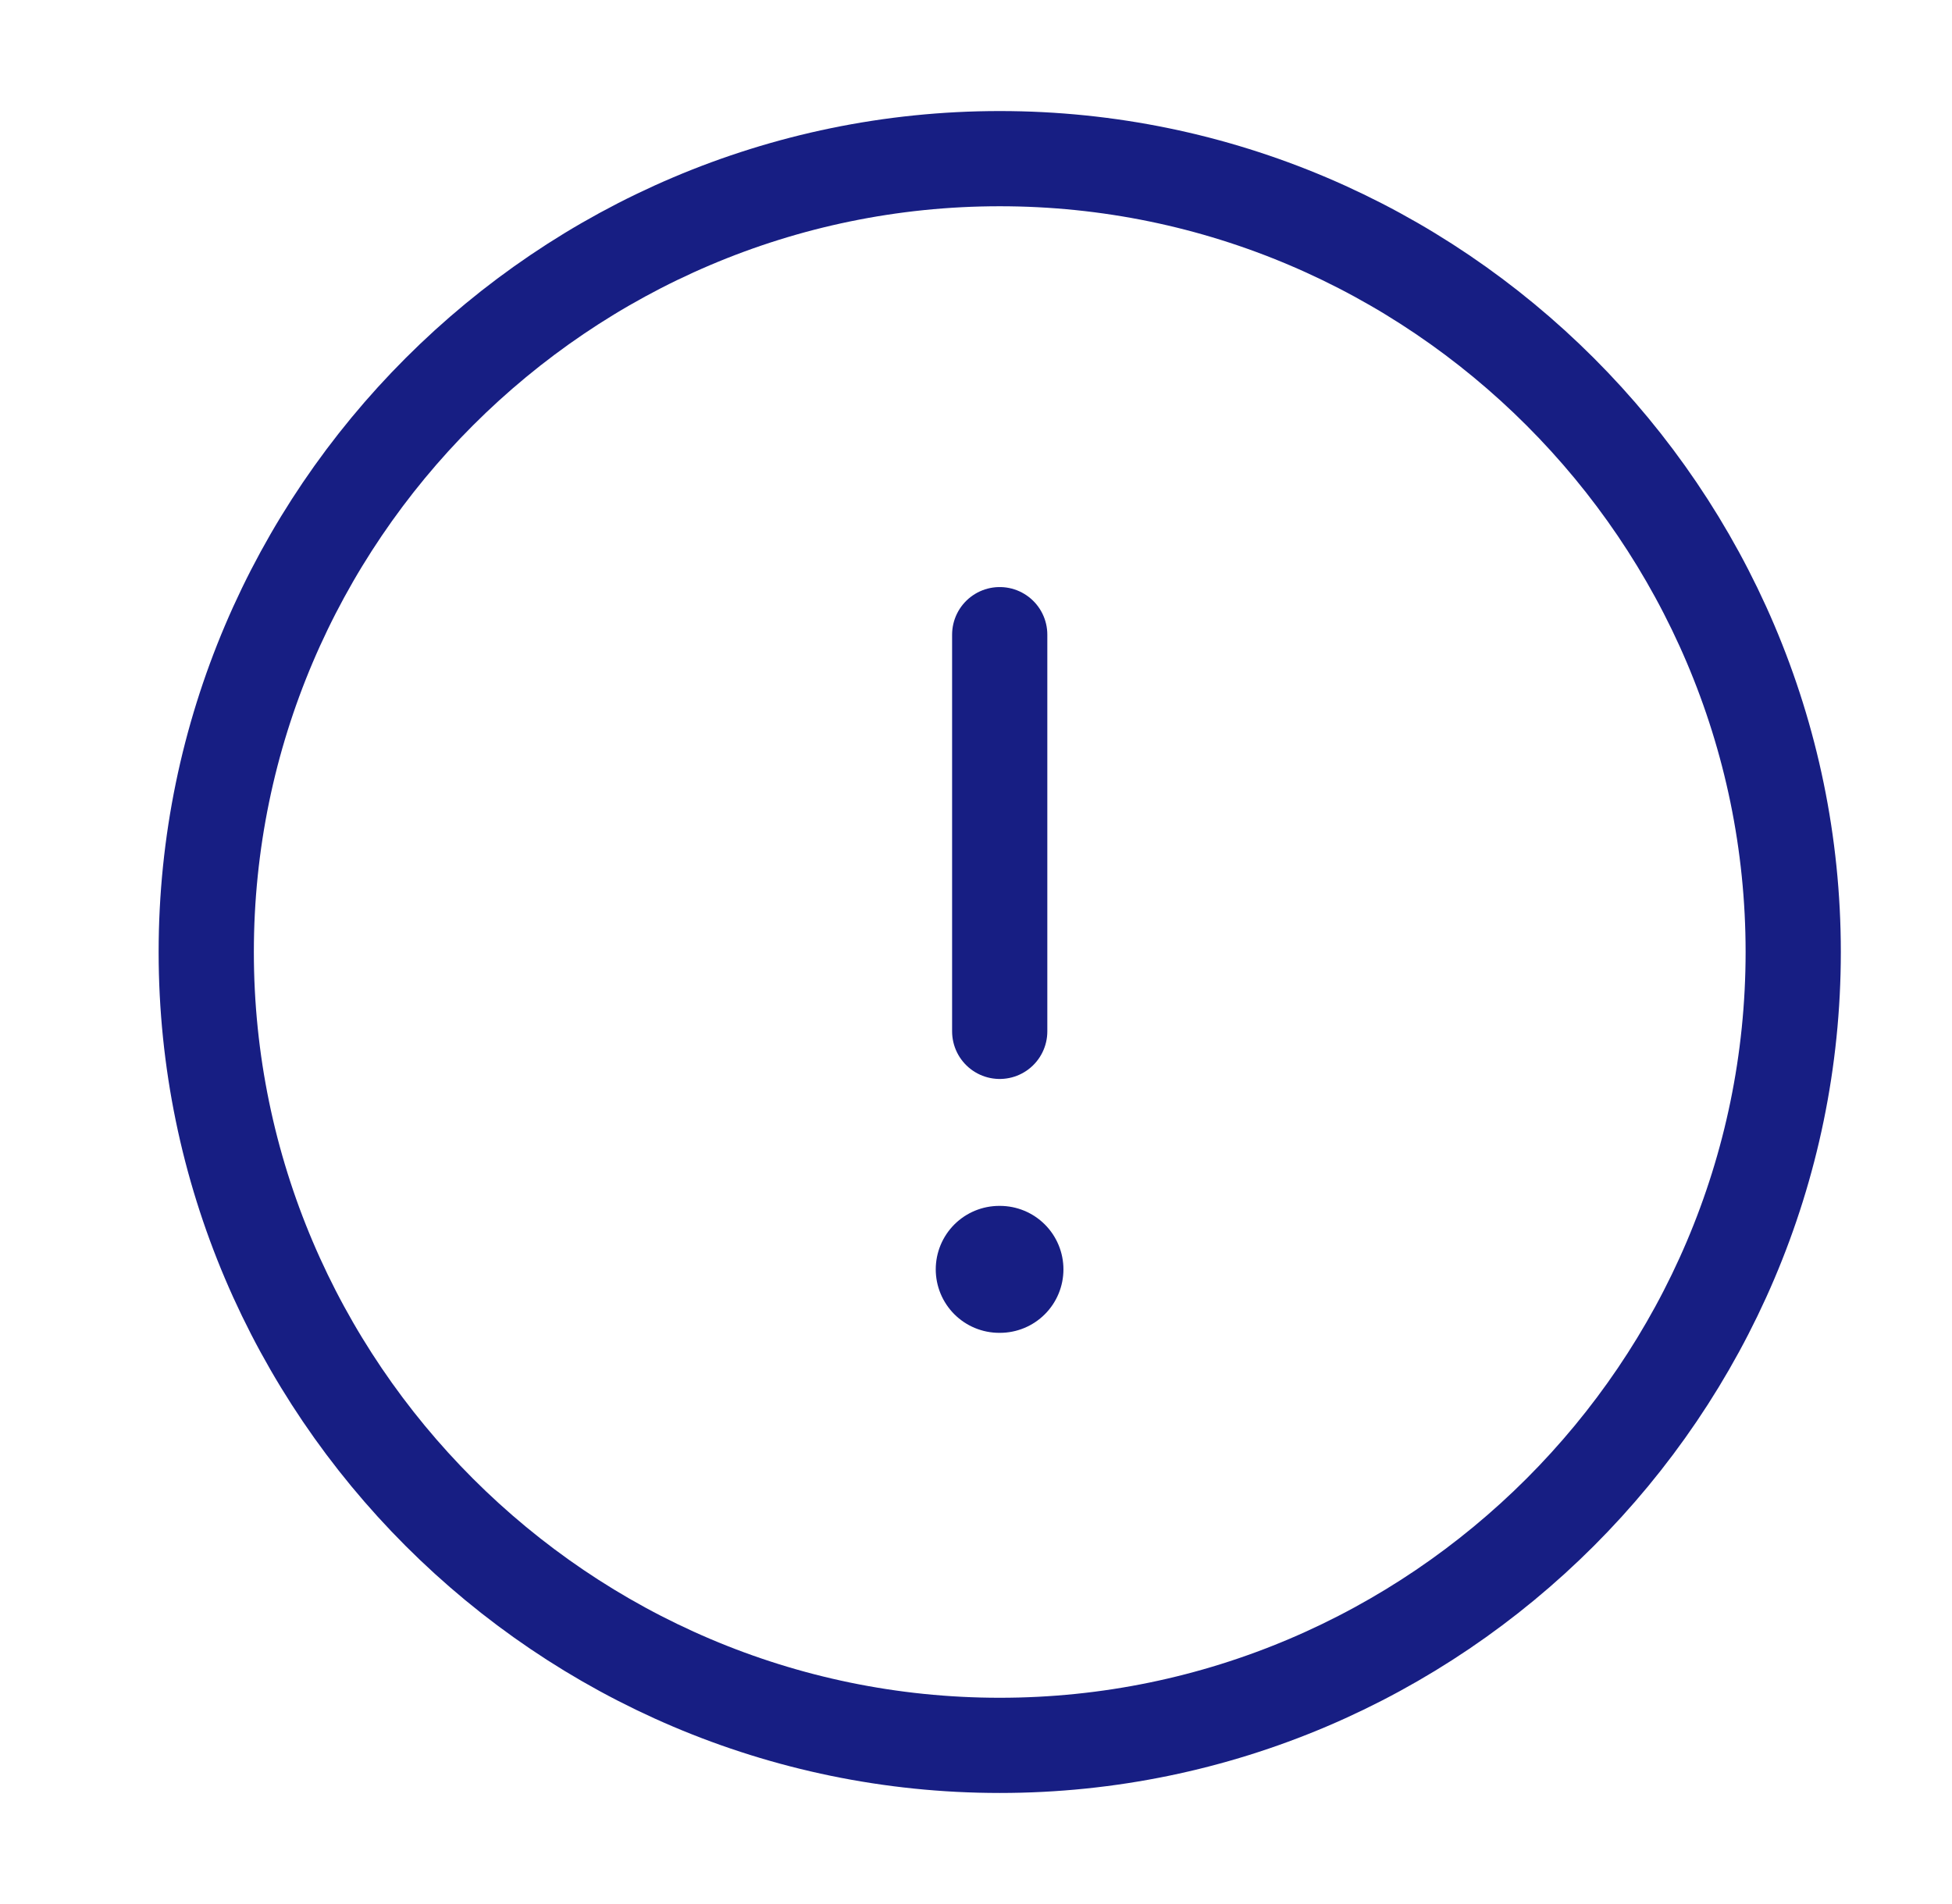 <svg width="41" height="40" viewBox="0 0 41 40" fill="none" xmlns="http://www.w3.org/2000/svg">
<path d="M20.999 36.667C30.165 36.667 37.665 29.167 37.665 20C37.665 10.833 30.165 3.333 20.999 3.333C11.832 3.333 4.332 10.833 4.332 20C4.332 29.167 11.832 36.667 20.999 36.667Z" stroke="#171E83" stroke-width="2" stroke-linecap="round" stroke-linejoin="round"/>
<path d="M20.998 13.333V21.667" stroke="#171E83" stroke-width="2" stroke-linecap="round" stroke-linejoin="round"/>
<path d="M20.988 26.667H21.003" stroke="#171E83" stroke-width="2.667" stroke-linecap="round" stroke-linejoin="round"/>
</svg>
